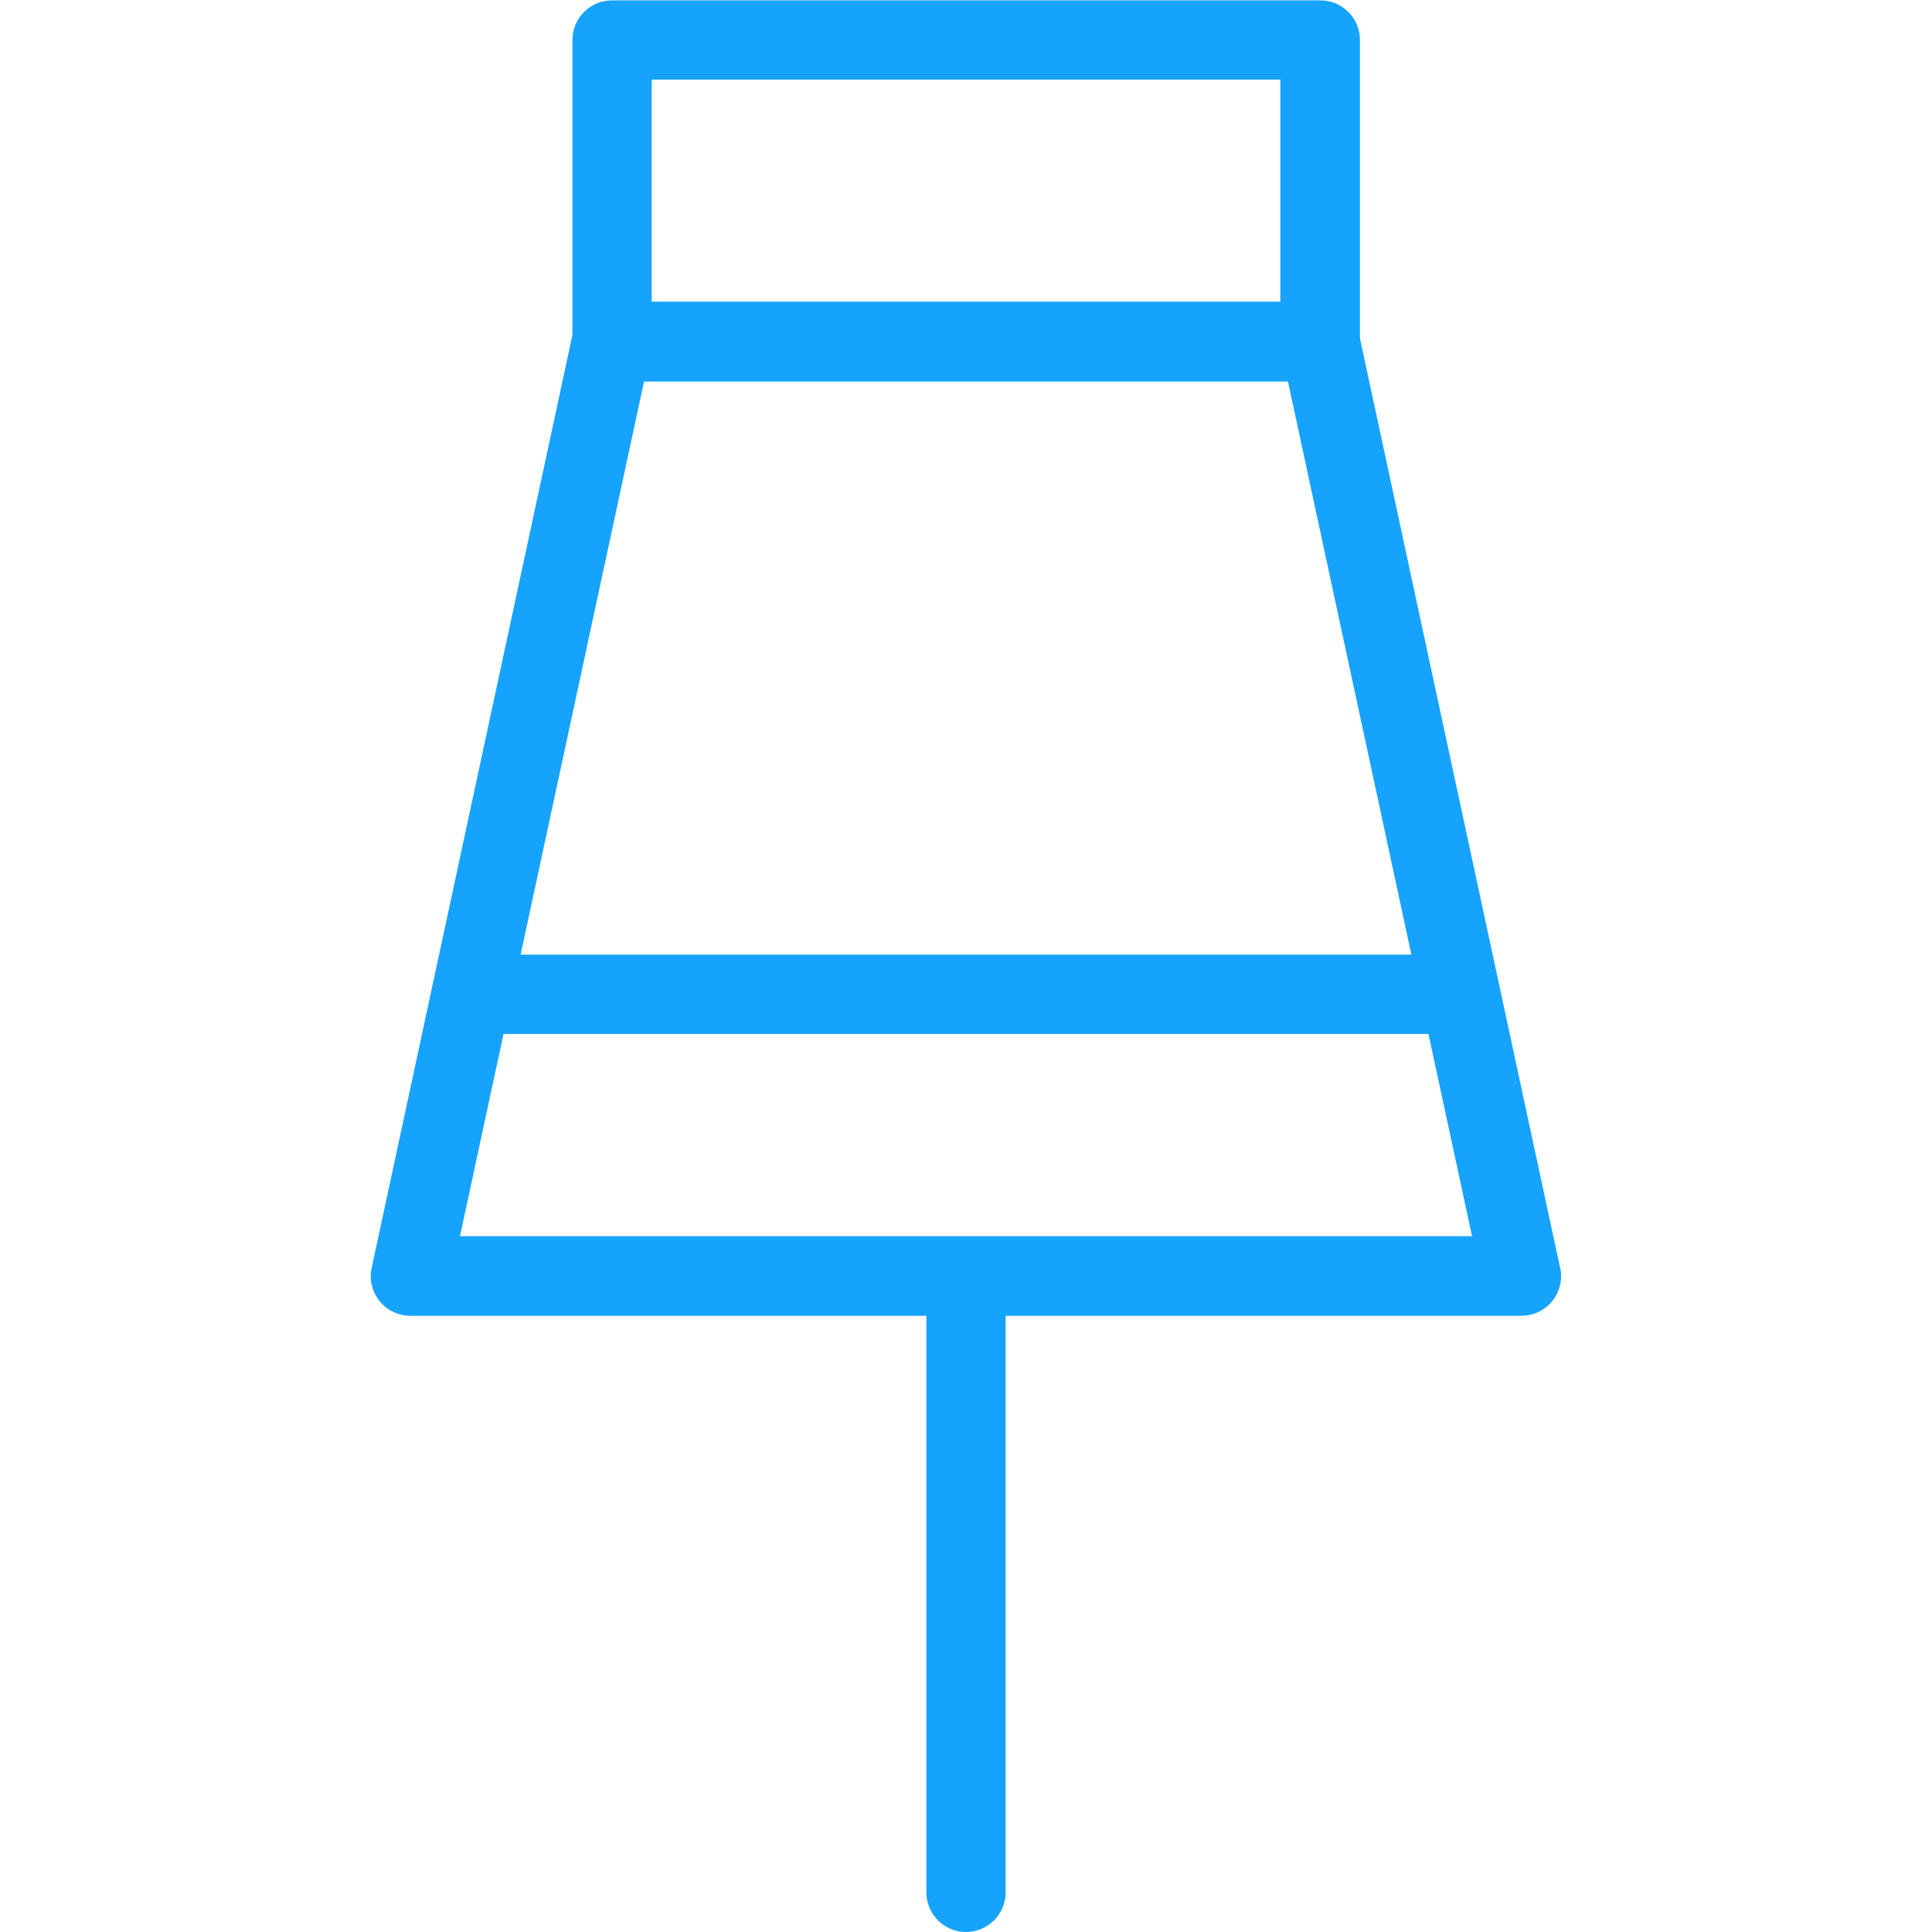 <?xml version="1.0" ?><!DOCTYPE svg  PUBLIC '-//W3C//DTD SVG 1.1//EN'  'http://www.w3.org/Graphics/SVG/1.1/DTD/svg11.dtd'><svg enable-background="new 0 0 512 512" id="Layer_1" version="1.1" viewBox="0 0 512 512" xml:space="preserve" xmlns="http://www.w3.org/2000/svg" xmlns:xlink="http://www.w3.org/1999/xlink"><g><path d="M403.2,348.7C403.2,348.7,403.2,348.7,403.2,348.7H108.8c-3.2,0-6.2-1.4-8.2-3.9c-2-2.5-2.8-5.7-2.1-8.8   l53.3-247.7c1-4.9,5.3-8.3,10.3-8.3h187.7c5,0,9.3,3.5,10.3,8.3l53.2,247c0.3,0.9,0.4,1.9,0.4,2.9C413.7,344,409,348.7,403.2,348.7   z M121.9,327.6h268.2l-48.8-226.6H170.7L121.9,327.6z" fill="#16a3fe"/><path d="M349.9,101.1H162.2c-5.8,0-10.5-4.7-10.5-10.5v-80c0-5.8,4.7-10.5,10.5-10.5h187.7   c5.8,0,10.5,4.7,10.5,10.5v80C360.4,96.3,355.7,101.1,349.9,101.1z M172.7,80h166.6V21.1H172.7V80z" fill="#16a3fe"/><path d="M387.1,274H124.9c-5.8,0-10.5-4.7-10.5-10.5c0-5.8,4.7-10.5,10.5-10.5h262.1c5.8,0,10.5,4.7,10.5,10.5   C397.6,269.2,392.9,274,387.1,274z" fill="#16a3fe"/><path d="M256,512c-5.8,0-10.5-4.7-10.5-10.5V345.2c0-5.8,4.7-10.5,10.5-10.5c5.8,0,10.5,4.7,10.5,10.5v156.3   C266.5,507.3,261.8,512,256,512z" fill="#16a3fe"/></g></svg>